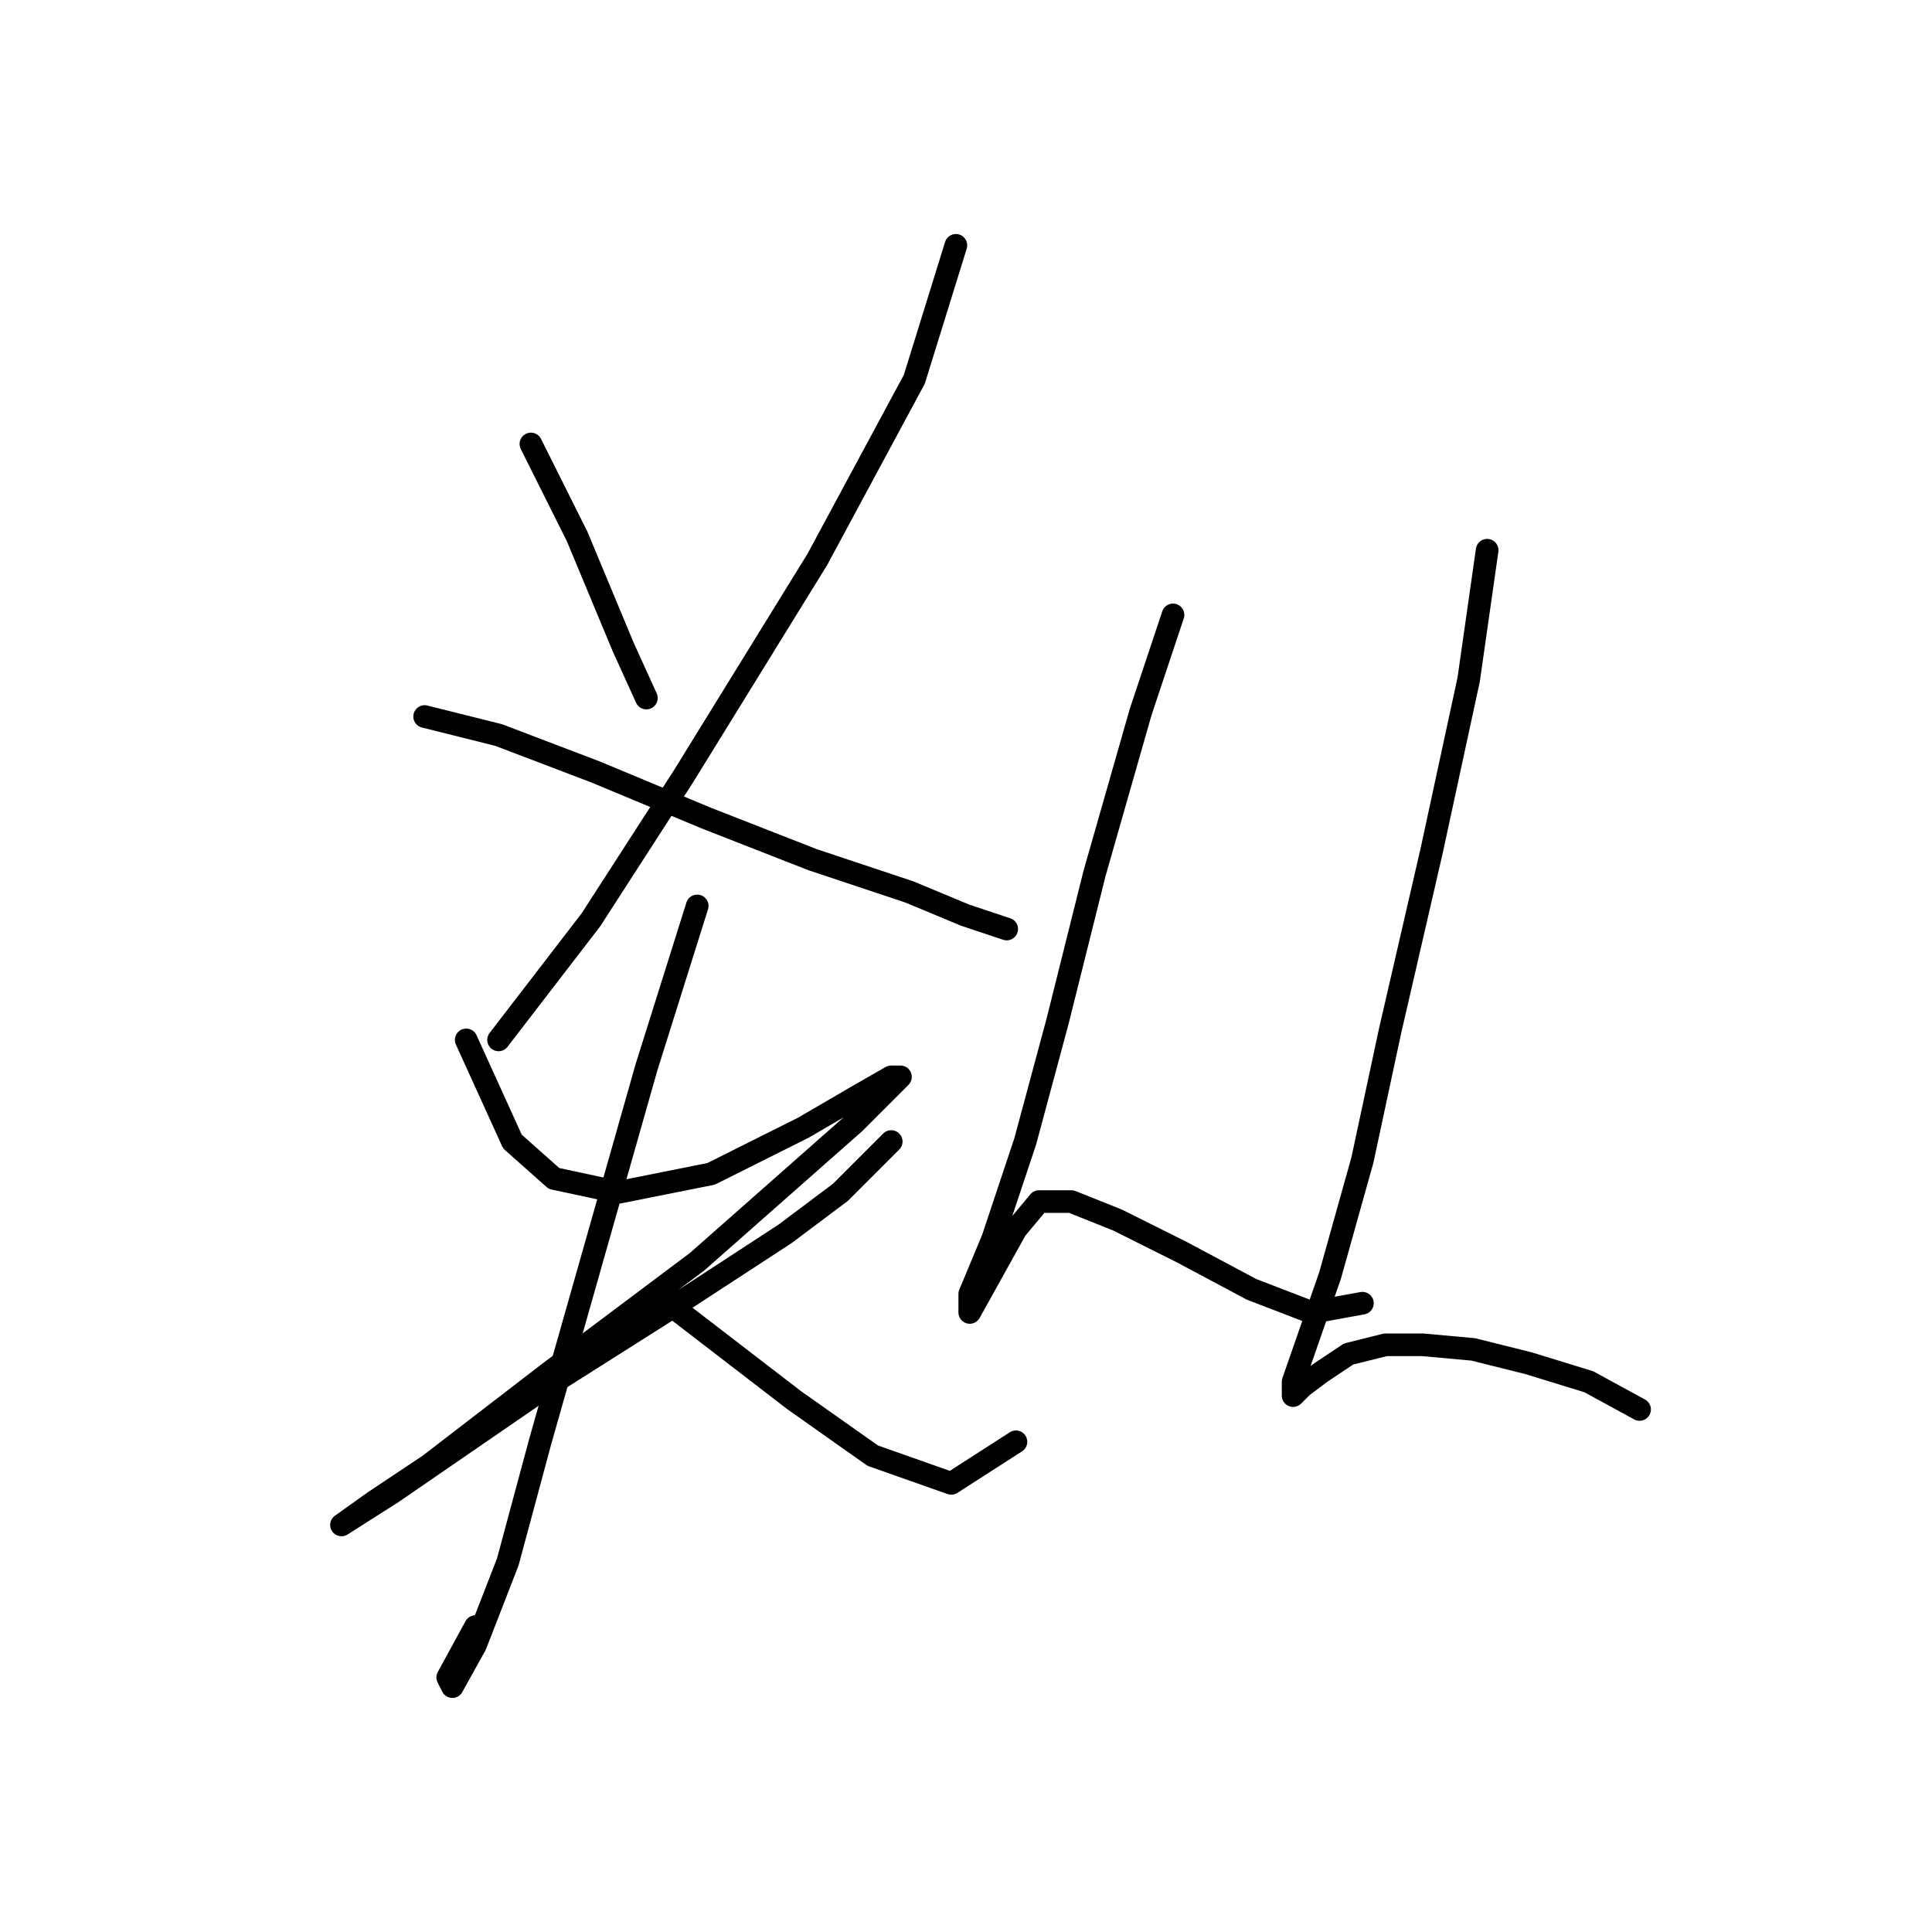 <?xml version="1.0" standalone="no"?>
    <svg width="256" height="256" xmlns="http://www.w3.org/2000/svg" version="1.1">
    <polyline stroke="black" stroke-width="3" stroke-linecap="round" fill="transparent" stroke-linejoin="round" points="70.347 58.829 76.468 71.071 79.528 78.416 82.589 85.762 85.649 92.495 85.649 92.495 " />
        <polyline stroke="black" stroke-width="3" stroke-linecap="round" fill="transparent" stroke-linejoin="round" points="126.661 32.508 121.152 50.259 108.298 74.131 90.546 102.901 78.304 121.876 66.062 137.791 66.062 137.791 " />
        <polyline stroke="black" stroke-width="3" stroke-linecap="round" fill="transparent" stroke-linejoin="round" points="56.268 94.943 66.062 97.392 78.916 102.289 93.607 108.41 107.686 113.919 120.54 118.204 127.885 121.264 133.394 123.1 133.394 123.1 " />
        <polyline stroke="black" stroke-width="3" stroke-linecap="round" fill="transparent" stroke-linejoin="round" points="61.777 137.791 67.898 151.258 73.407 156.155 81.977 157.991 94.219 155.543 106.461 149.421 113.807 145.137 118.091 142.688 119.316 142.688 113.195 148.809 92.383 167.173 72.795 181.863 56.88 194.106 49.535 199.003 45.25 202.063 45.25 202.063 51.983 197.778 71.571 184.312 89.934 172.682 104.013 163.5 111.358 157.991 118.091 151.258 118.091 151.258 " />
        <polyline stroke="black" stroke-width="3" stroke-linecap="round" fill="transparent" stroke-linejoin="round" points="92.383 120.04 85.649 141.464 71.571 191.045 67.286 206.96 63.001 217.978 59.941 223.487 59.329 222.263 63.001 215.53 63.001 215.53 " />
        <polyline stroke="black" stroke-width="3" stroke-linecap="round" fill="transparent" stroke-linejoin="round" points="89.322 173.294 105.237 185.536 115.643 192.881 126.049 196.554 134.619 191.045 134.619 191.045 " />
        <polyline stroke="black" stroke-width="3" stroke-linecap="round" fill="transparent" stroke-linejoin="round" points="155.43 81.477 151.146 94.331 145.024 115.755 140.128 135.343 135.843 151.258 131.558 164.112 128.497 171.457 128.497 173.906 131.558 168.397 134.619 162.888 137.679 159.215 141.964 159.215 148.085 161.664 156.655 165.948 165.836 170.845 173.794 173.906 180.527 172.682 180.527 172.682 " />
        <polyline stroke="black" stroke-width="3" stroke-linecap="round" fill="transparent" stroke-linejoin="round" points="197.054 72.907 194.606 90.046 189.709 112.695 184.2 136.567 180.527 153.706 176.242 169.009 171.345 183.088 171.345 184.924 172.57 183.7 175.018 181.863 178.691 179.415 183.588 178.191 188.484 178.191 195.218 178.803 202.563 180.639 210.521 183.088 217.254 186.76 217.254 186.76 " />
        </svg>